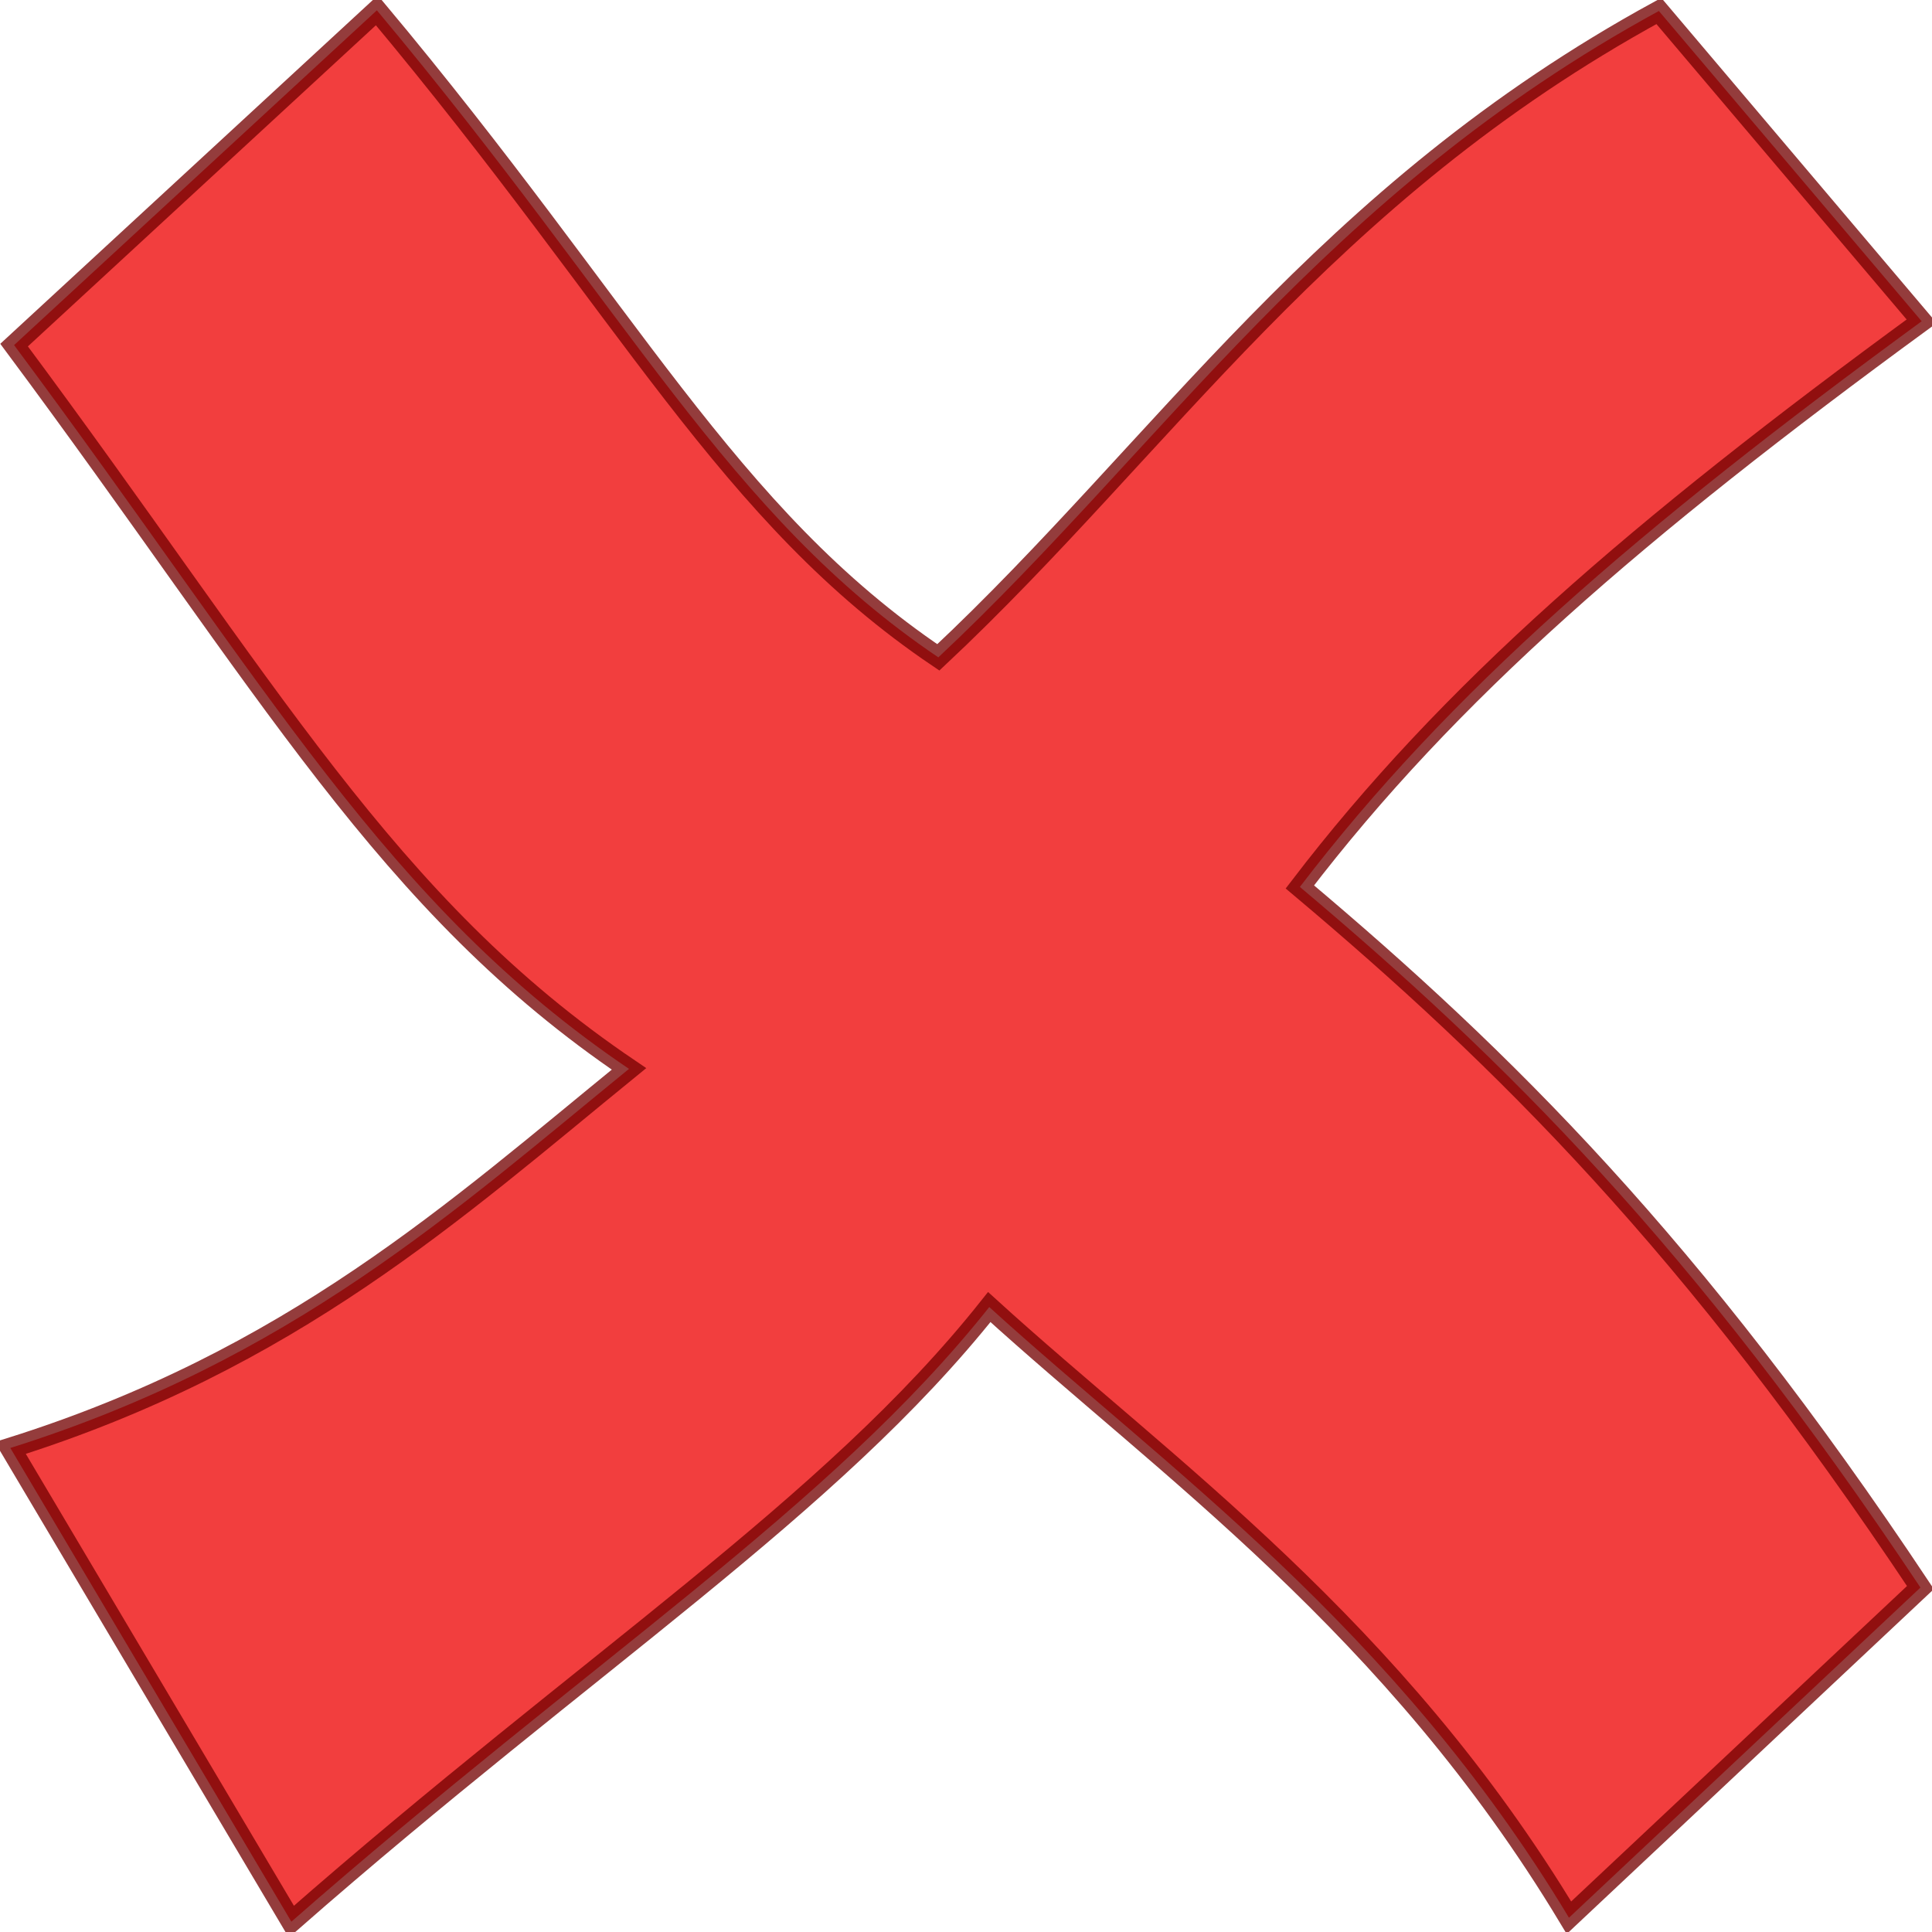<?xml version="1.0" encoding="UTF-8" standalone="no"?>
<!-- Created with Inkscape (http://www.inkscape.org/) -->

<svg
   xmlns:dc="http://purl.org/dc/elements/1.1/"
   xmlns:cc="http://creativecommons.org/ns#"
   xmlns:rdf="http://www.w3.org/1999/02/22-rdf-syntax-ns#"
   xmlns:svg="http://www.w3.org/2000/svg"
   xmlns="http://www.w3.org/2000/svg"
   xmlns:sodipodi="http://sodipodi.sourceforge.net/DTD/sodipodi-0.dtd"
   xmlns:inkscape="http://www.inkscape.org/namespaces/inkscape"
   width="160"
   height="160"
   id="svg2183"
   sodipodi:version="0.32"
   inkscape:version="0.48.5 r10040"
   version="1.0"
   sodipodi:docname="emblem-pagavcs-deleted.svg"
   inkscape:output_extension="org.inkscape.output.svg.inkscape"
   inkscape:export-filename="/home/gg/deleted.png"
   inkscape:export-xdpi="72"
   inkscape:export-ydpi="72">
  <defs
     id="defs2185">
    <inkscape:perspective
       sodipodi:type="inkscape:persp3d"
       inkscape:vp_x="0 : 128 : 1"
       inkscape:vp_y="0 : 1000 : 0"
       inkscape:vp_z="256 : 128 : 1"
       inkscape:persp3d-origin="128 : 85.333333 : 1"
       id="perspective12" />
    <linearGradient
       id="linearGradient3145">
      <stop
         style="stop-color:#f03300;stop-opacity:0.83;"
         offset="0"
         id="stop3147" />
      <stop
         style="stop-color:#910000;stop-opacity:1;"
         offset="1"
         id="stop3149" />
    </linearGradient>
  </defs>
  <sodipodi:namedview
     id="base"
     pagecolor="#ffffff"
     bordercolor="#666666"
     borderopacity="1.0"
     inkscape:pageopacity="0.0"
     inkscape:pageshadow="2"
     inkscape:zoom="0.97227182"
     inkscape:cx="70.30272"
     inkscape:cy="-0.36033879"
     inkscape:current-layer="layer1"
     showgrid="true"
     inkscape:document-units="px"
     inkscape:grid-bbox="true"
     width="256px"
     height="256px"
     showguides="true"
     inkscape:guide-bbox="true"
     inkscape:window-width="1191"
     inkscape:window-height="848"
     inkscape:window-x="409"
     inkscape:window-y="24"
     inkscape:window-maximized="0"
     fit-margin-top="0"
     fit-margin-left="0"
     fit-margin-right="0"
     fit-margin-bottom="0" />
  <g
     id="layer1"
     inkscape:label="Layer 1"
     inkscape:groupmode="layer"
     transform="translate(2.3441467e-8,-96)">
    <path
       style="fill:#f23e3e;fill-opacity:1;fill-rule:evenodd;stroke:#740000;stroke-width:1.709px;stroke-linecap:butt;stroke-linejoin:miter;stroke-opacity:0.764"
       d="M 31.211,96.855 1.167,124.579 C 22.405,153.126 31.995,170.924 52.091,184.52 37.701,196.243 24.159,208.584 0.855,215.915 L 24.13,255.145 c 24.727,-21.678 44.622,-34.301 57.797,-50.901 14.571,13.262 33.463,26.41 48.008,50.572 l 29.107,-27.341 C 140.188,199.148 124.548,183.674 107.649,169.452 119.96,153.351 135.541,139.863 159.145,122.606 L 137.38,96.909 C 109.563,112.104 96.405,132.915 77.709,150.44 60.253,138.658 52.199,121.942 31.211,96.855 z"
       id="path2162"
       inkscape:connector-curvature="0"
       sodipodi:nodetypes="ccccccccccccc" />
  </g>
</svg>
